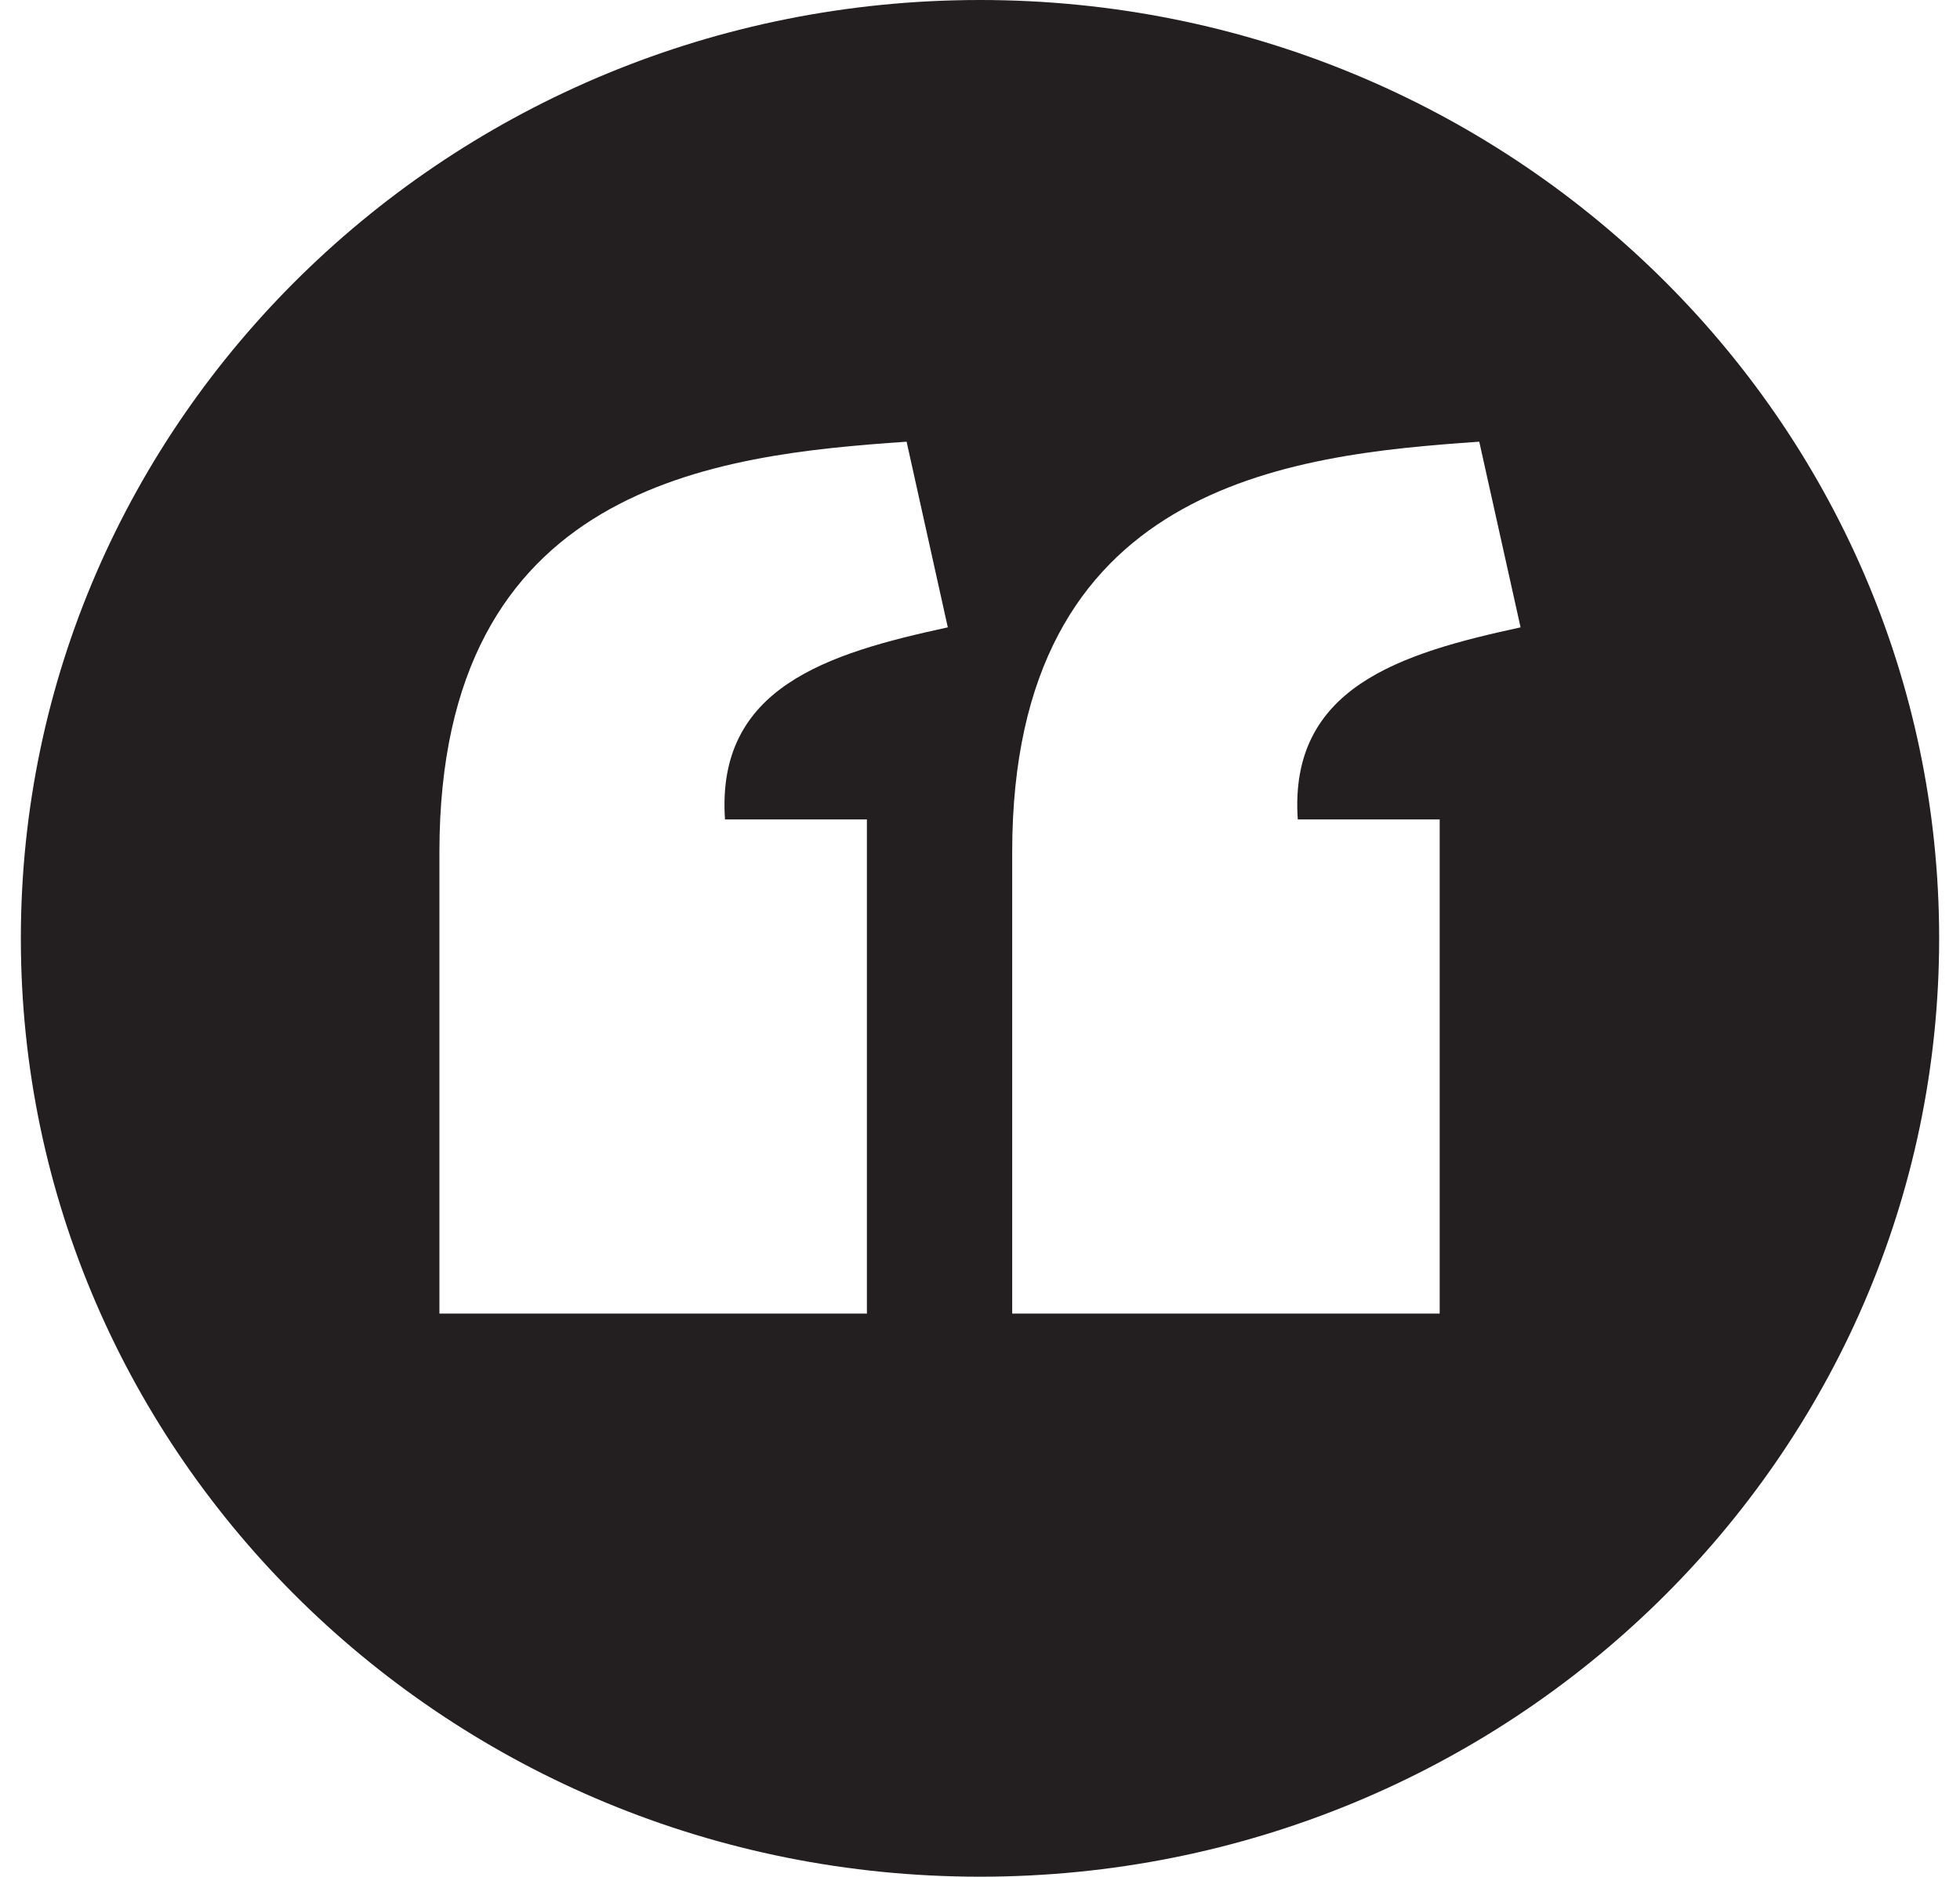 <svg width="47" height="45" viewBox="0 0 47 45" fill="none" xmlns="http://www.w3.org/2000/svg">
<path d="M23.5 0C10.797 0 0.5 10.074 0.5 22.5C0.5 34.926 10.797 45 23.5 45C36.203 45 46.5 34.926 46.5 22.5C46.5 10.074 36.203 0 23.5 0ZM21.74 10.591L22.728 15.043C19.832 15.67 17.169 16.486 17.385 19.649H20.788V31.498H10.537V20.424C10.541 11.623 17.146 10.907 21.74 10.591ZM35.472 10.591L36.463 15.043C33.567 15.67 30.904 16.486 31.12 19.649H34.523V31.498H24.272V20.424C24.276 11.623 30.878 10.907 35.472 10.591Z" fill="#231F20"/>
</svg>
